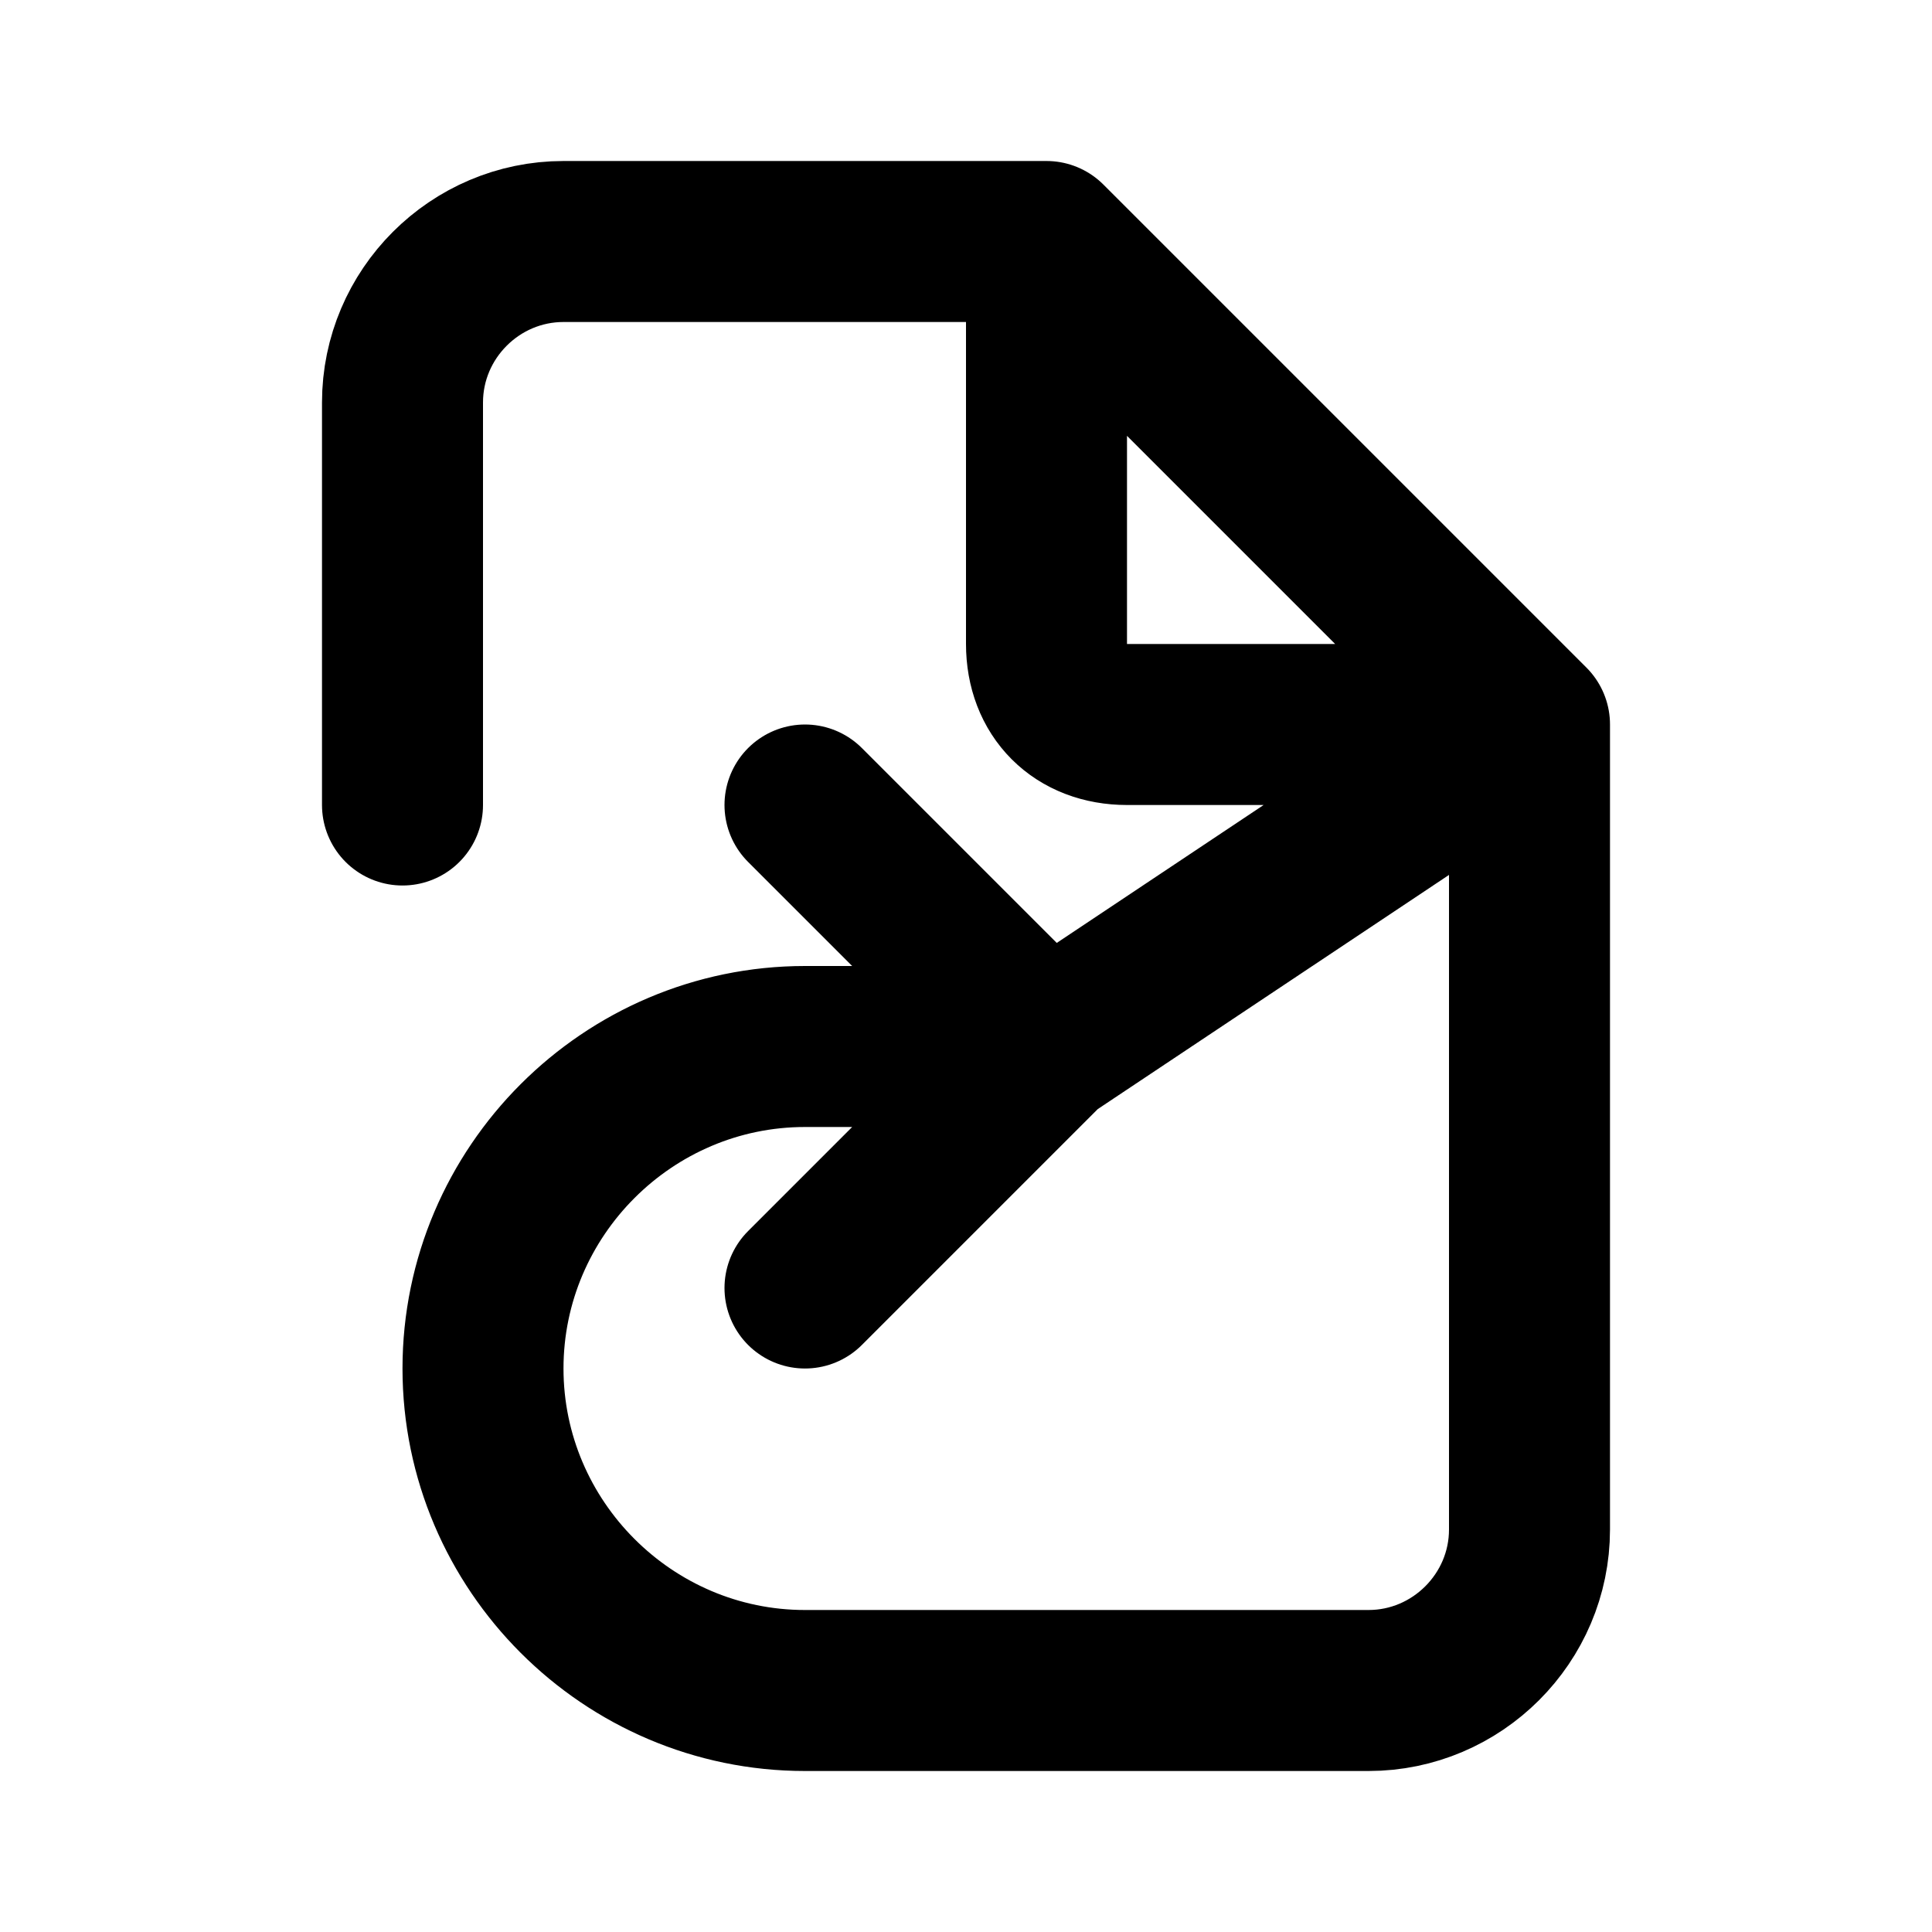 <svg version="1.2" xmlns="http://www.w3.org/2000/svg" viewBox="0 0 24 24" width="24" height="24">
	<title>update-svg</title>
	<style>
		.s0 { fill: none;stroke: #000000;stroke-linecap: round;stroke-linejoin: round;stroke-width: 2 } 
	</style>
	<path id="Layer" fill-rule="evenodd" class="s0" d="m5 10v-5c0-1.1 0.9-2 2-2h6m6 6v10c0 1.1-0.9 2-2 2h-7c-2.2 0-4-1.8-4-4 0-2.2 1.8-4 4-4h3zm0 0h-5c-0.6 0-1-0.4-1-1v-5zm-6-6l6 6m-6 4l-3-3m3 3l-3 3"/>
</svg>